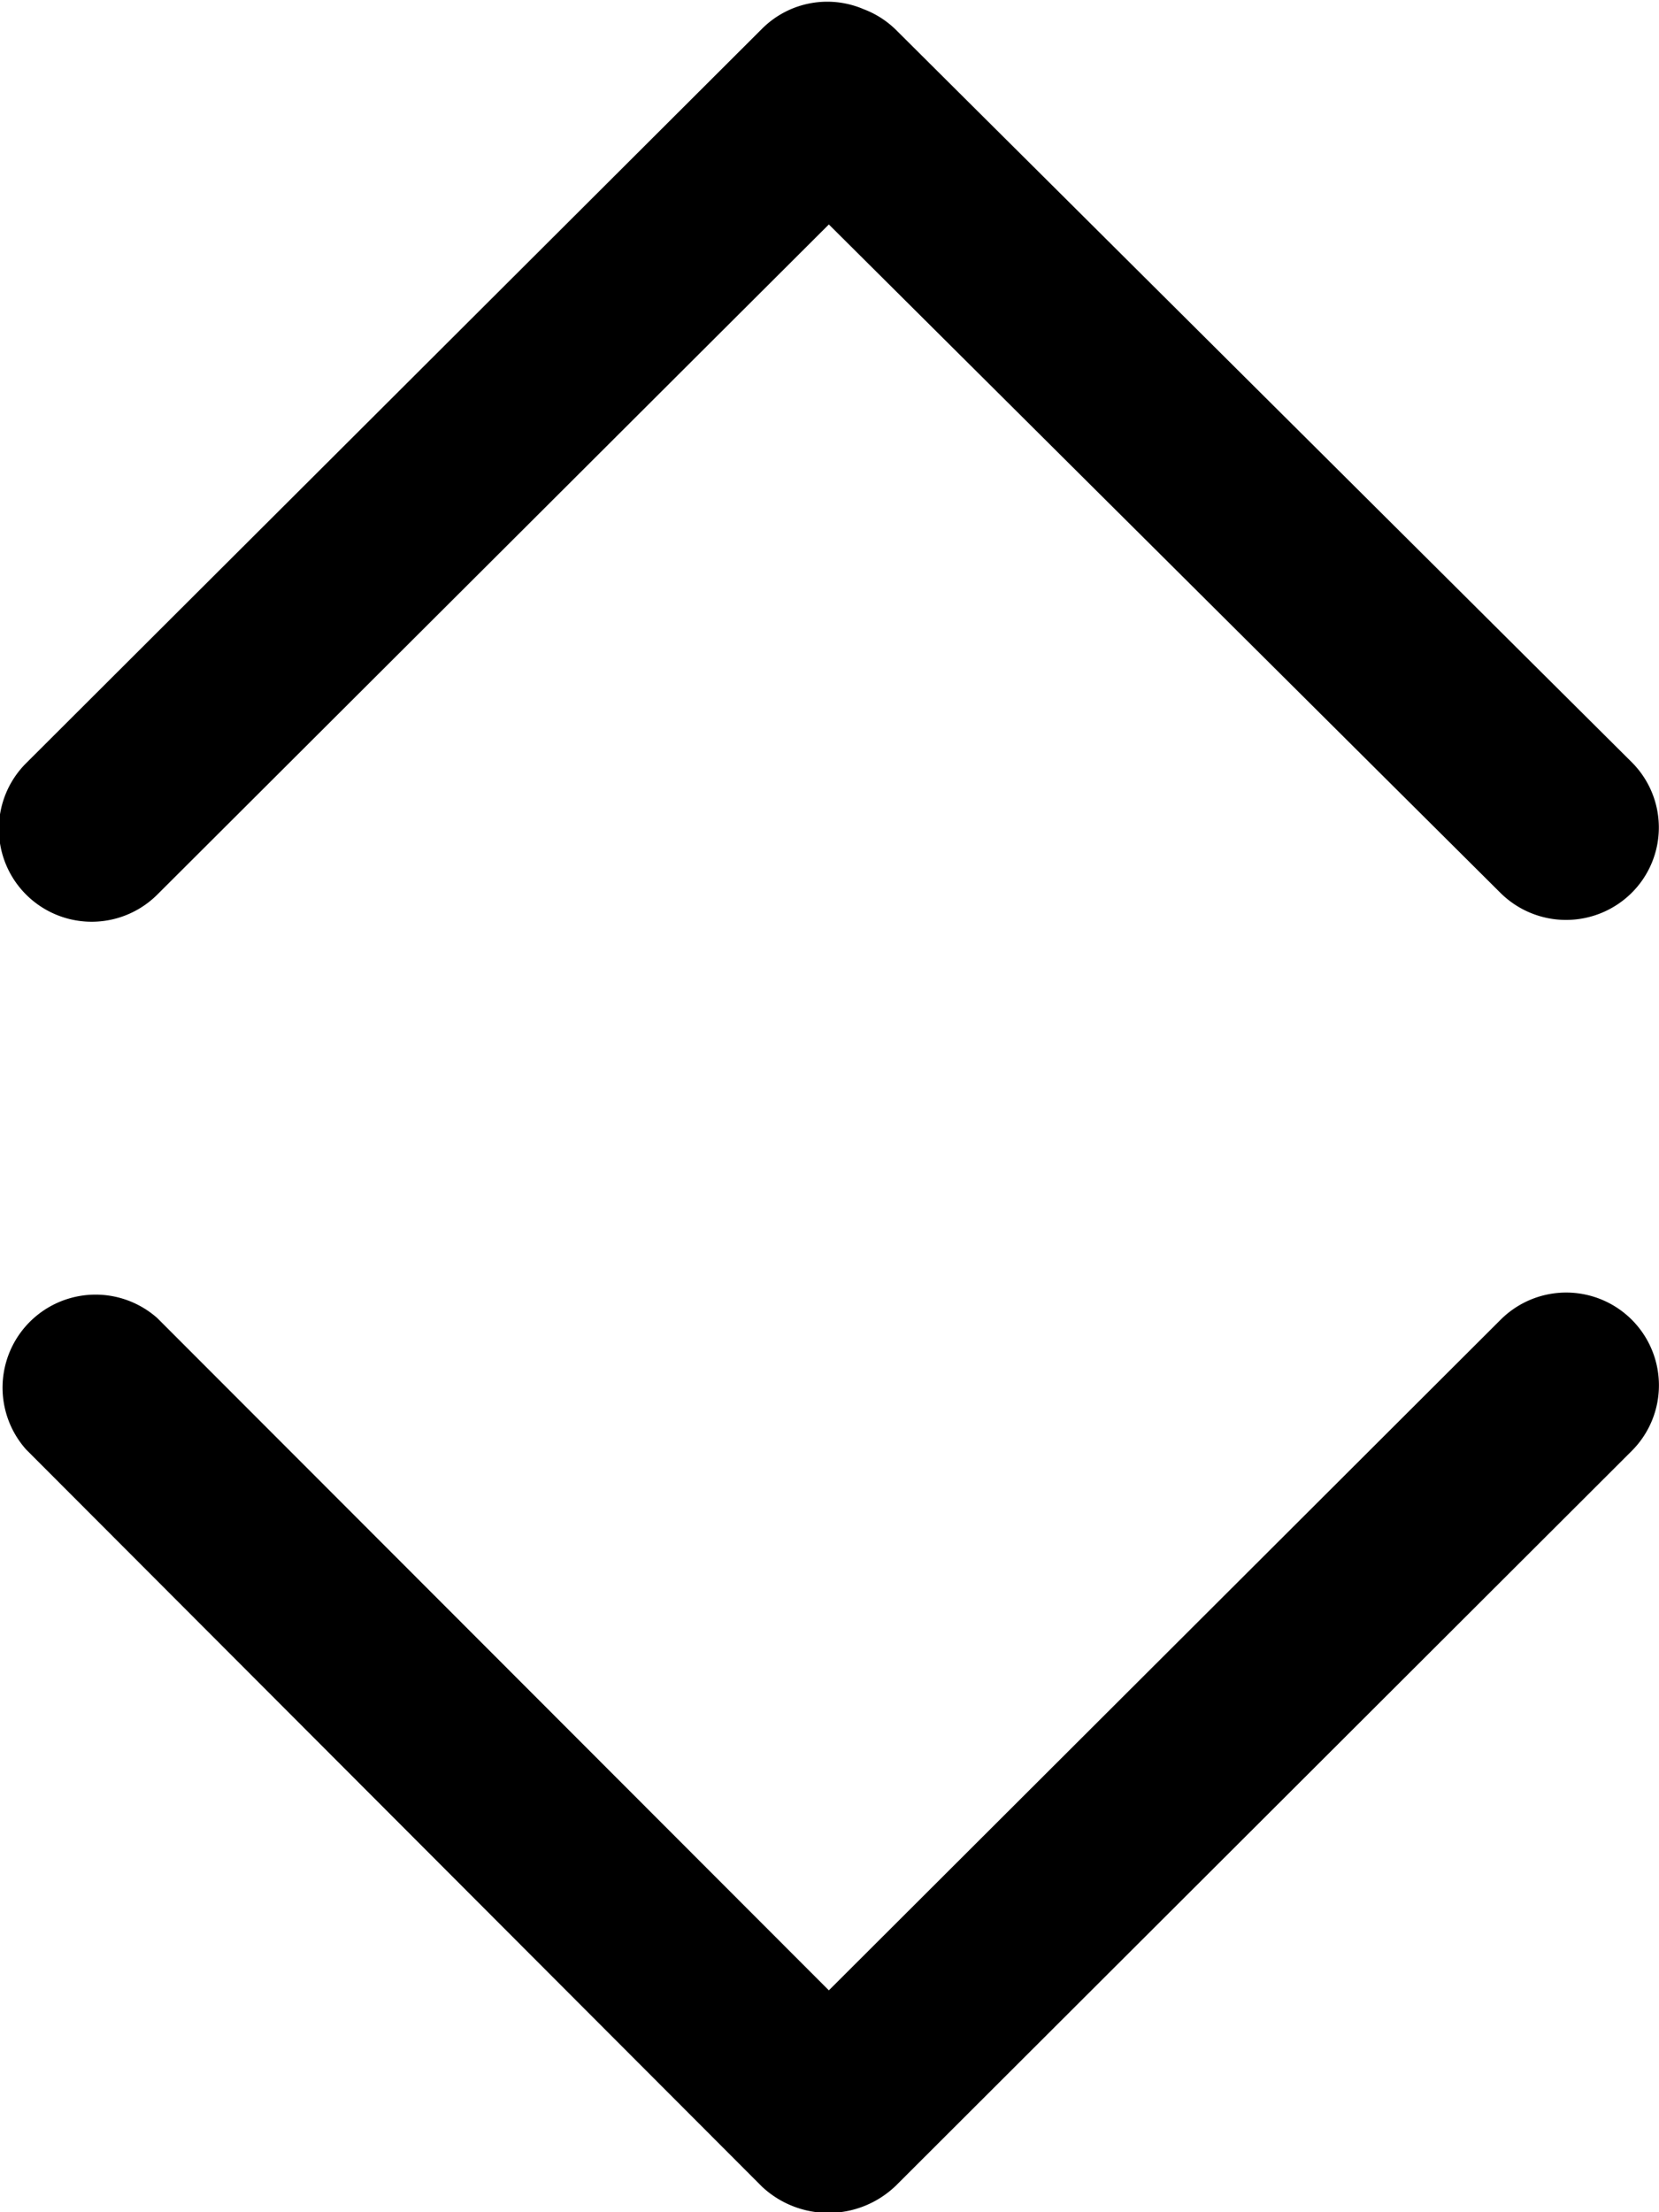 <svg xmlns="http://www.w3.org/2000/svg" width="18" height="24" viewBox="0 0 18 24">
  <defs>
    <style>
      .cls-1 {
        fill-rule: evenodd;
      }
    </style>
  </defs>
  <path id="sort" class="cls-1" d="M19.281,9.688L11.993,2.435,4.707,9.705A1.007,1.007,0,0,1,3.283,8.28l7.984-7.967A1,1,0,0,1,12.371.1a1,1,0,0,1,.349.223l7.984,7.946a1,1,0,0,1,0,1.417A1.01,1.01,0,0,1,19.281,9.688ZM4.707,14.3l7.286,7.293,7.288-7.275a1.006,1.006,0,1,1,1.424,1.422l-7.984,7.971a1.054,1.054,0,0,1-1.454.011L3.283,15.725A1.009,1.009,0,0,1,4.707,14.3Z" transform="translate(-3)"/>
</svg>

